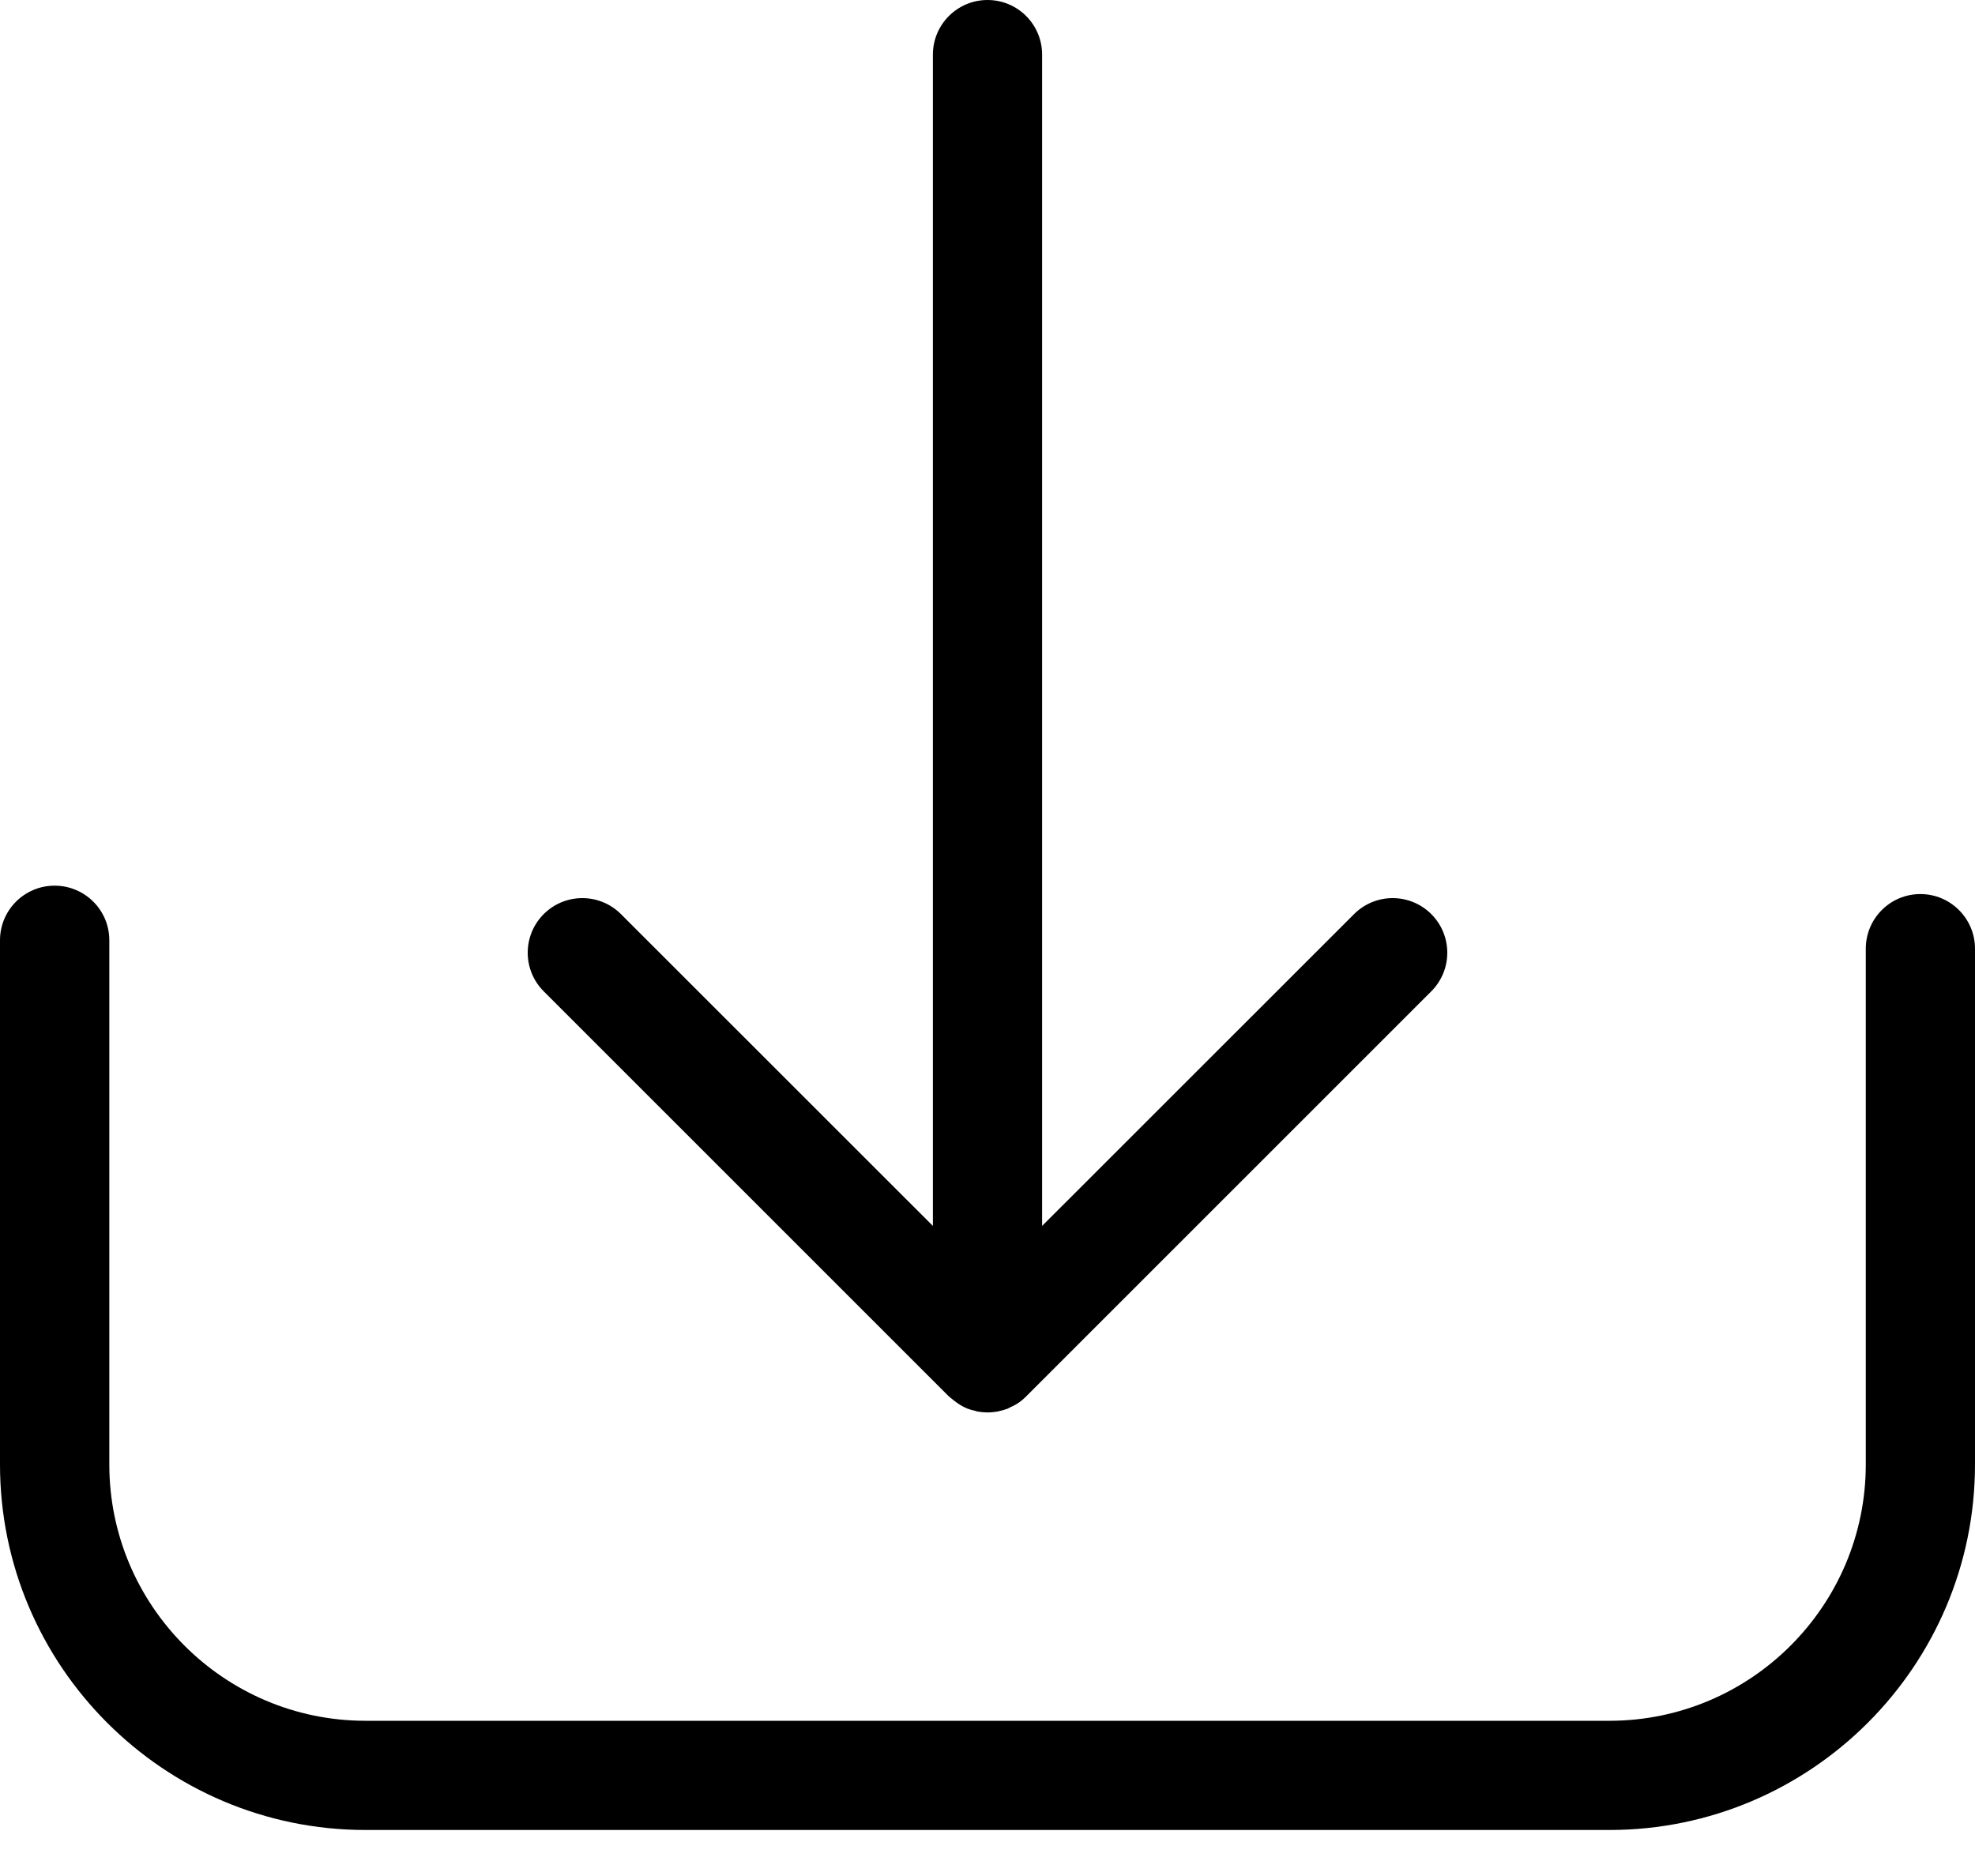 <svg width="20" height="19" viewBox="0 0 20 19" fill="none" xmlns="http://www.w3.org/2000/svg">
<path d="M5.506 10.04C5.29 9.824 5.29 9.474 5.506 9.258C5.722 9.042 6.072 9.042 6.288 9.258L9.447 12.416V0.553C9.447 0.248 9.695 0 10 0C10.306 0 10.553 0.248 10.553 0.553V12.416L13.712 9.258C13.928 9.042 14.278 9.042 14.494 9.258C14.71 9.474 14.71 9.824 14.494 10.04L10.391 14.143C10.365 14.17 10.336 14.193 10.306 14.213C10.28 14.23 10.253 14.243 10.226 14.255C10.22 14.258 10.215 14.261 10.21 14.264C10.181 14.276 10.15 14.284 10.12 14.291C10.116 14.292 10.111 14.294 10.107 14.295C10.072 14.301 10.036 14.305 10 14.305C9.998 14.305 9.996 14.305 9.993 14.305C9.96 14.304 9.927 14.301 9.894 14.295C9.889 14.294 9.884 14.291 9.879 14.29C9.849 14.284 9.819 14.275 9.79 14.264C9.79 14.263 9.789 14.263 9.789 14.263C9.788 14.263 9.787 14.261 9.785 14.261C9.743 14.243 9.703 14.218 9.665 14.188C9.655 14.181 9.645 14.173 9.636 14.165C9.627 14.157 9.618 14.151 9.609 14.143L5.506 10.04ZM19.447 9.055C19.141 9.055 18.894 9.303 18.894 9.609V14.832C18.894 16.263 17.729 17.428 16.298 17.428H3.702C2.271 17.428 1.107 16.263 1.107 14.832V9.523C1.107 9.217 0.859 8.97 0.553 8.97C0.248 8.97 0 9.217 0 9.523V14.832C0 16.873 1.661 18.534 3.702 18.534H16.298C18.339 18.534 20 16.873 20 14.832V9.608C20 9.303 19.752 9.055 19.447 9.055Z" fill="black"/>
</svg>
